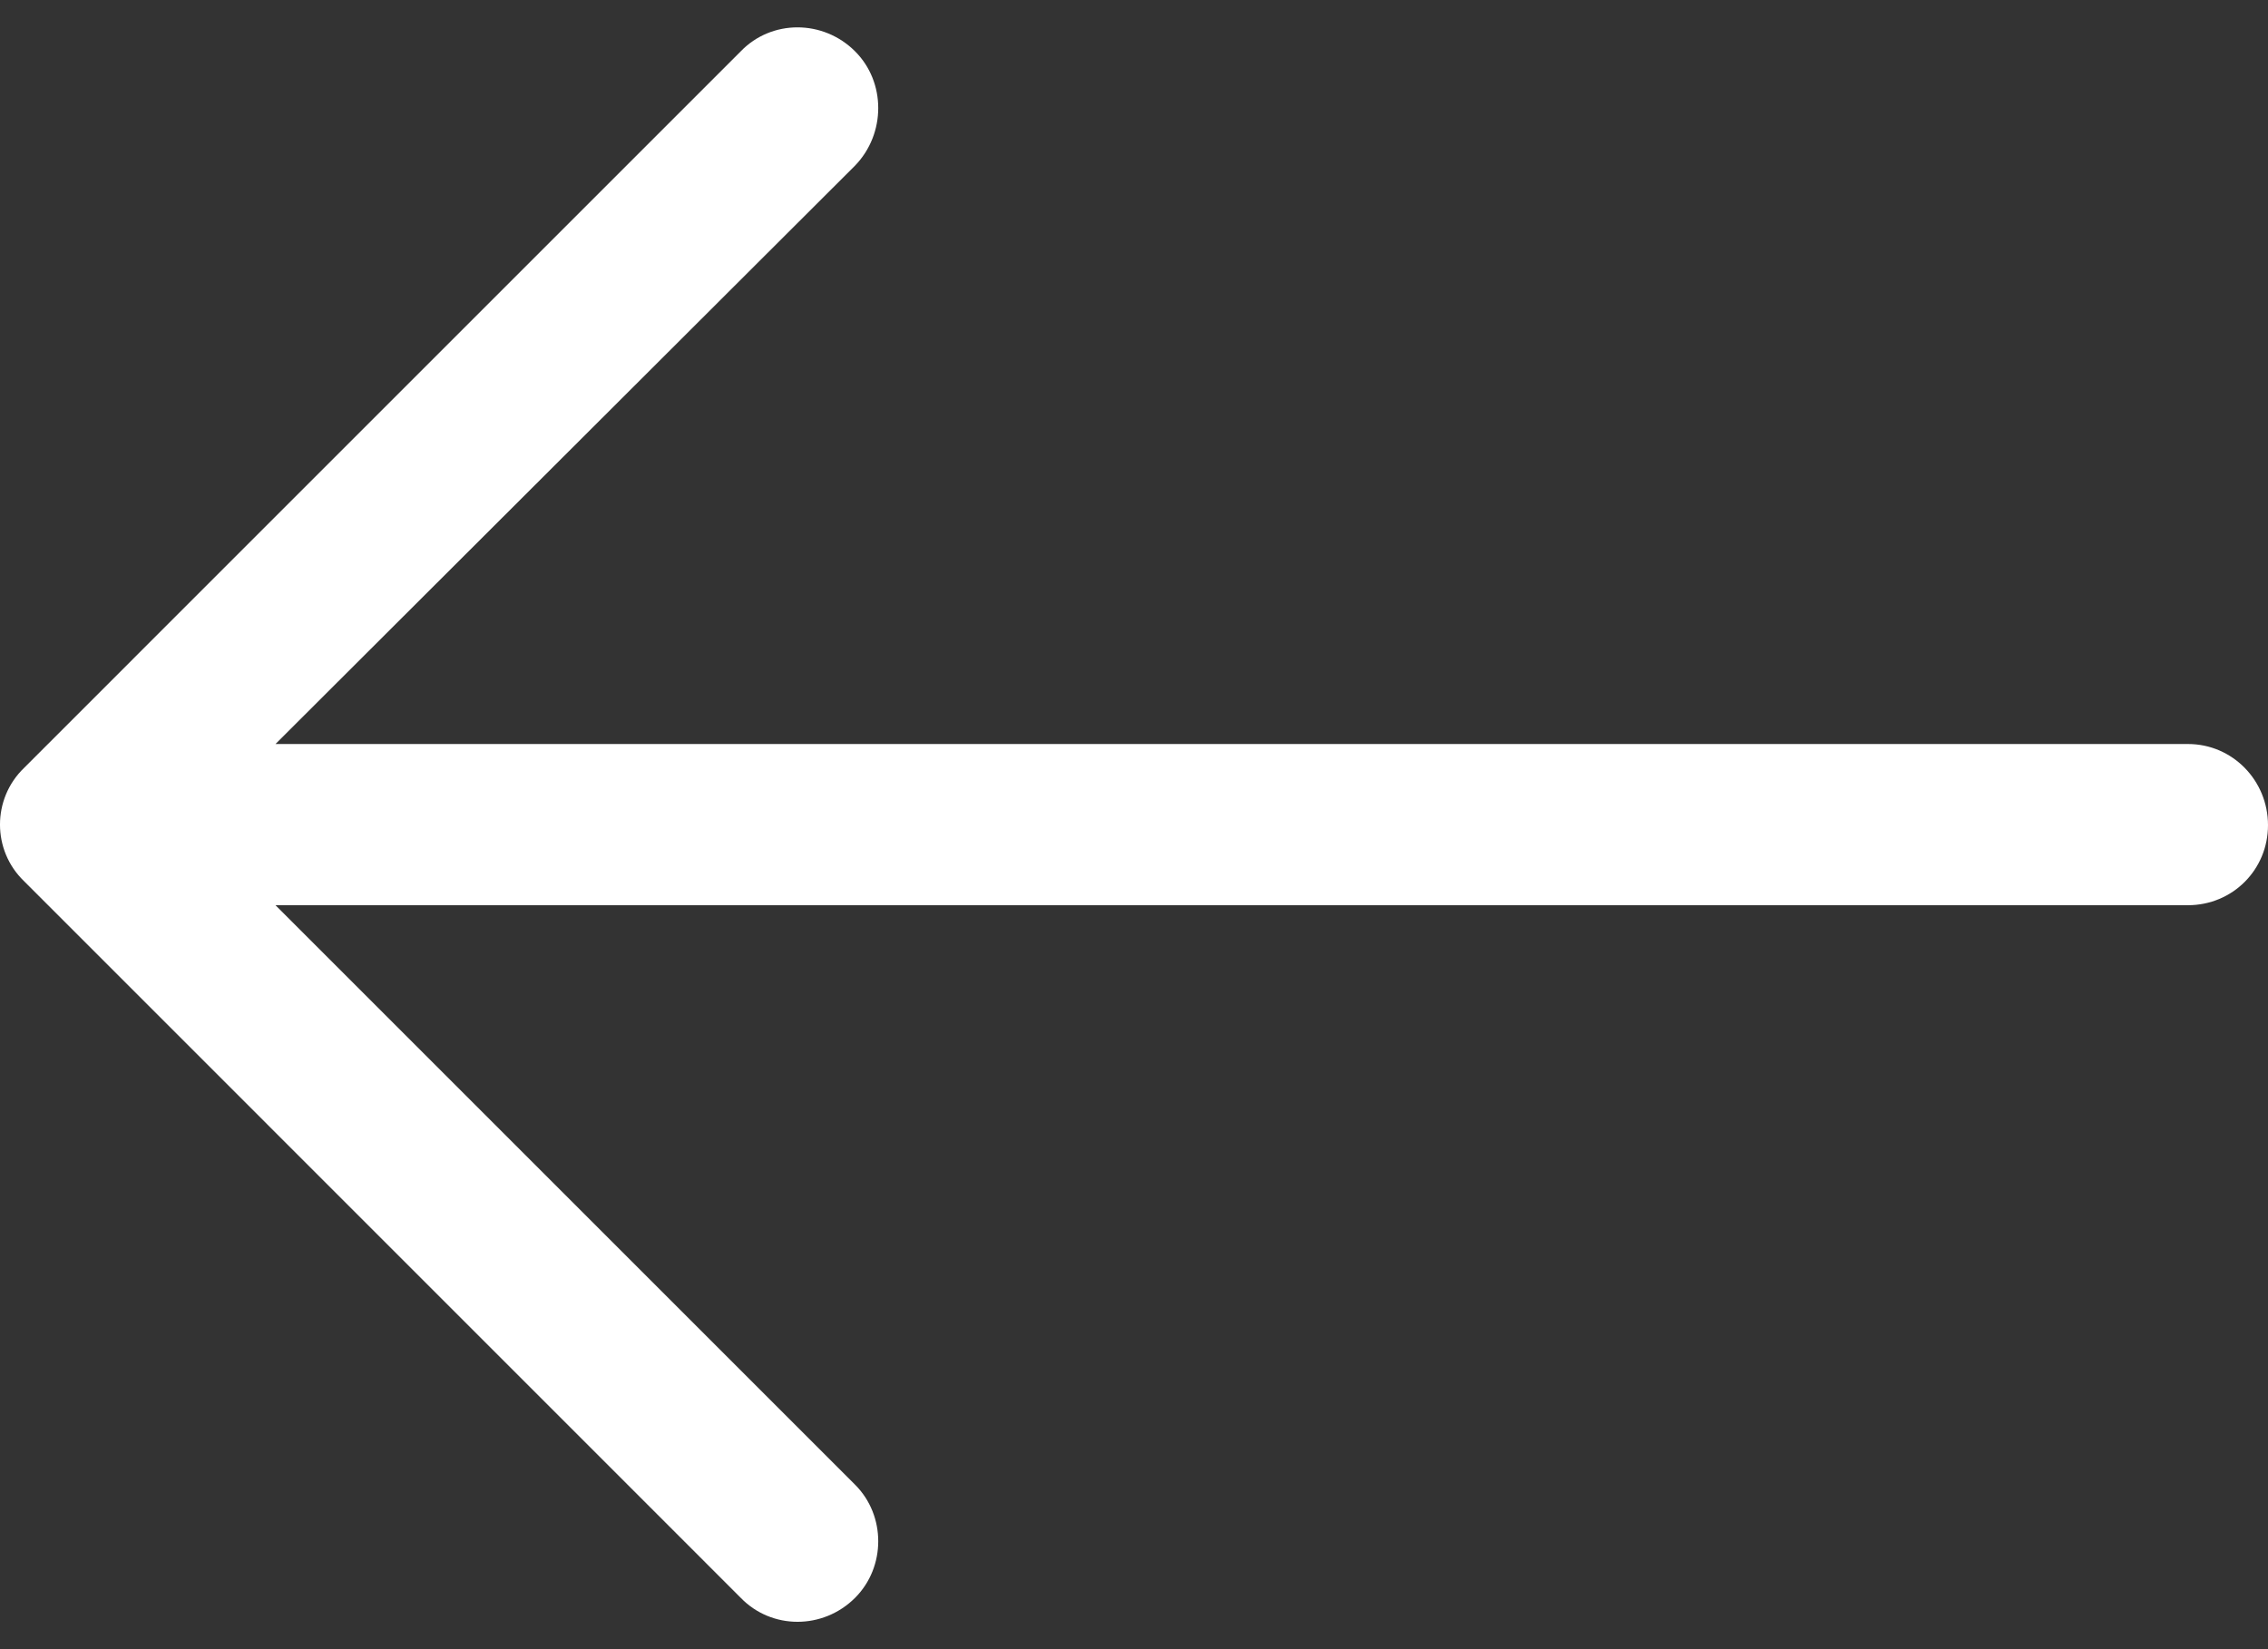 <svg width="66" height="48" viewBox="0 0 66 48" fill="none" xmlns="http://www.w3.org/2000/svg">
<rect x="0" y="0" width="66" height="48" fill="#333333" stroke="none"/>
<path d="M21.556 46.506C22.456 47.436 23.952 47.436 24.883 46.506C25.782 45.607 25.782 44.11 24.883 43.213L8.017 26.347L63.672 26.347C64.969 26.345 66 25.314 66 24.017C66 22.719 64.969 21.655 63.672 21.655L8.017 21.655L24.883 4.82C25.782 3.89 25.782 2.391 24.883 1.494C23.952 0.564 22.453 0.564 21.556 1.494L0.698 22.353C-0.233 23.252 -0.233 24.748 0.698 25.645L21.556 46.506Z" fill="white"/>
</svg>
